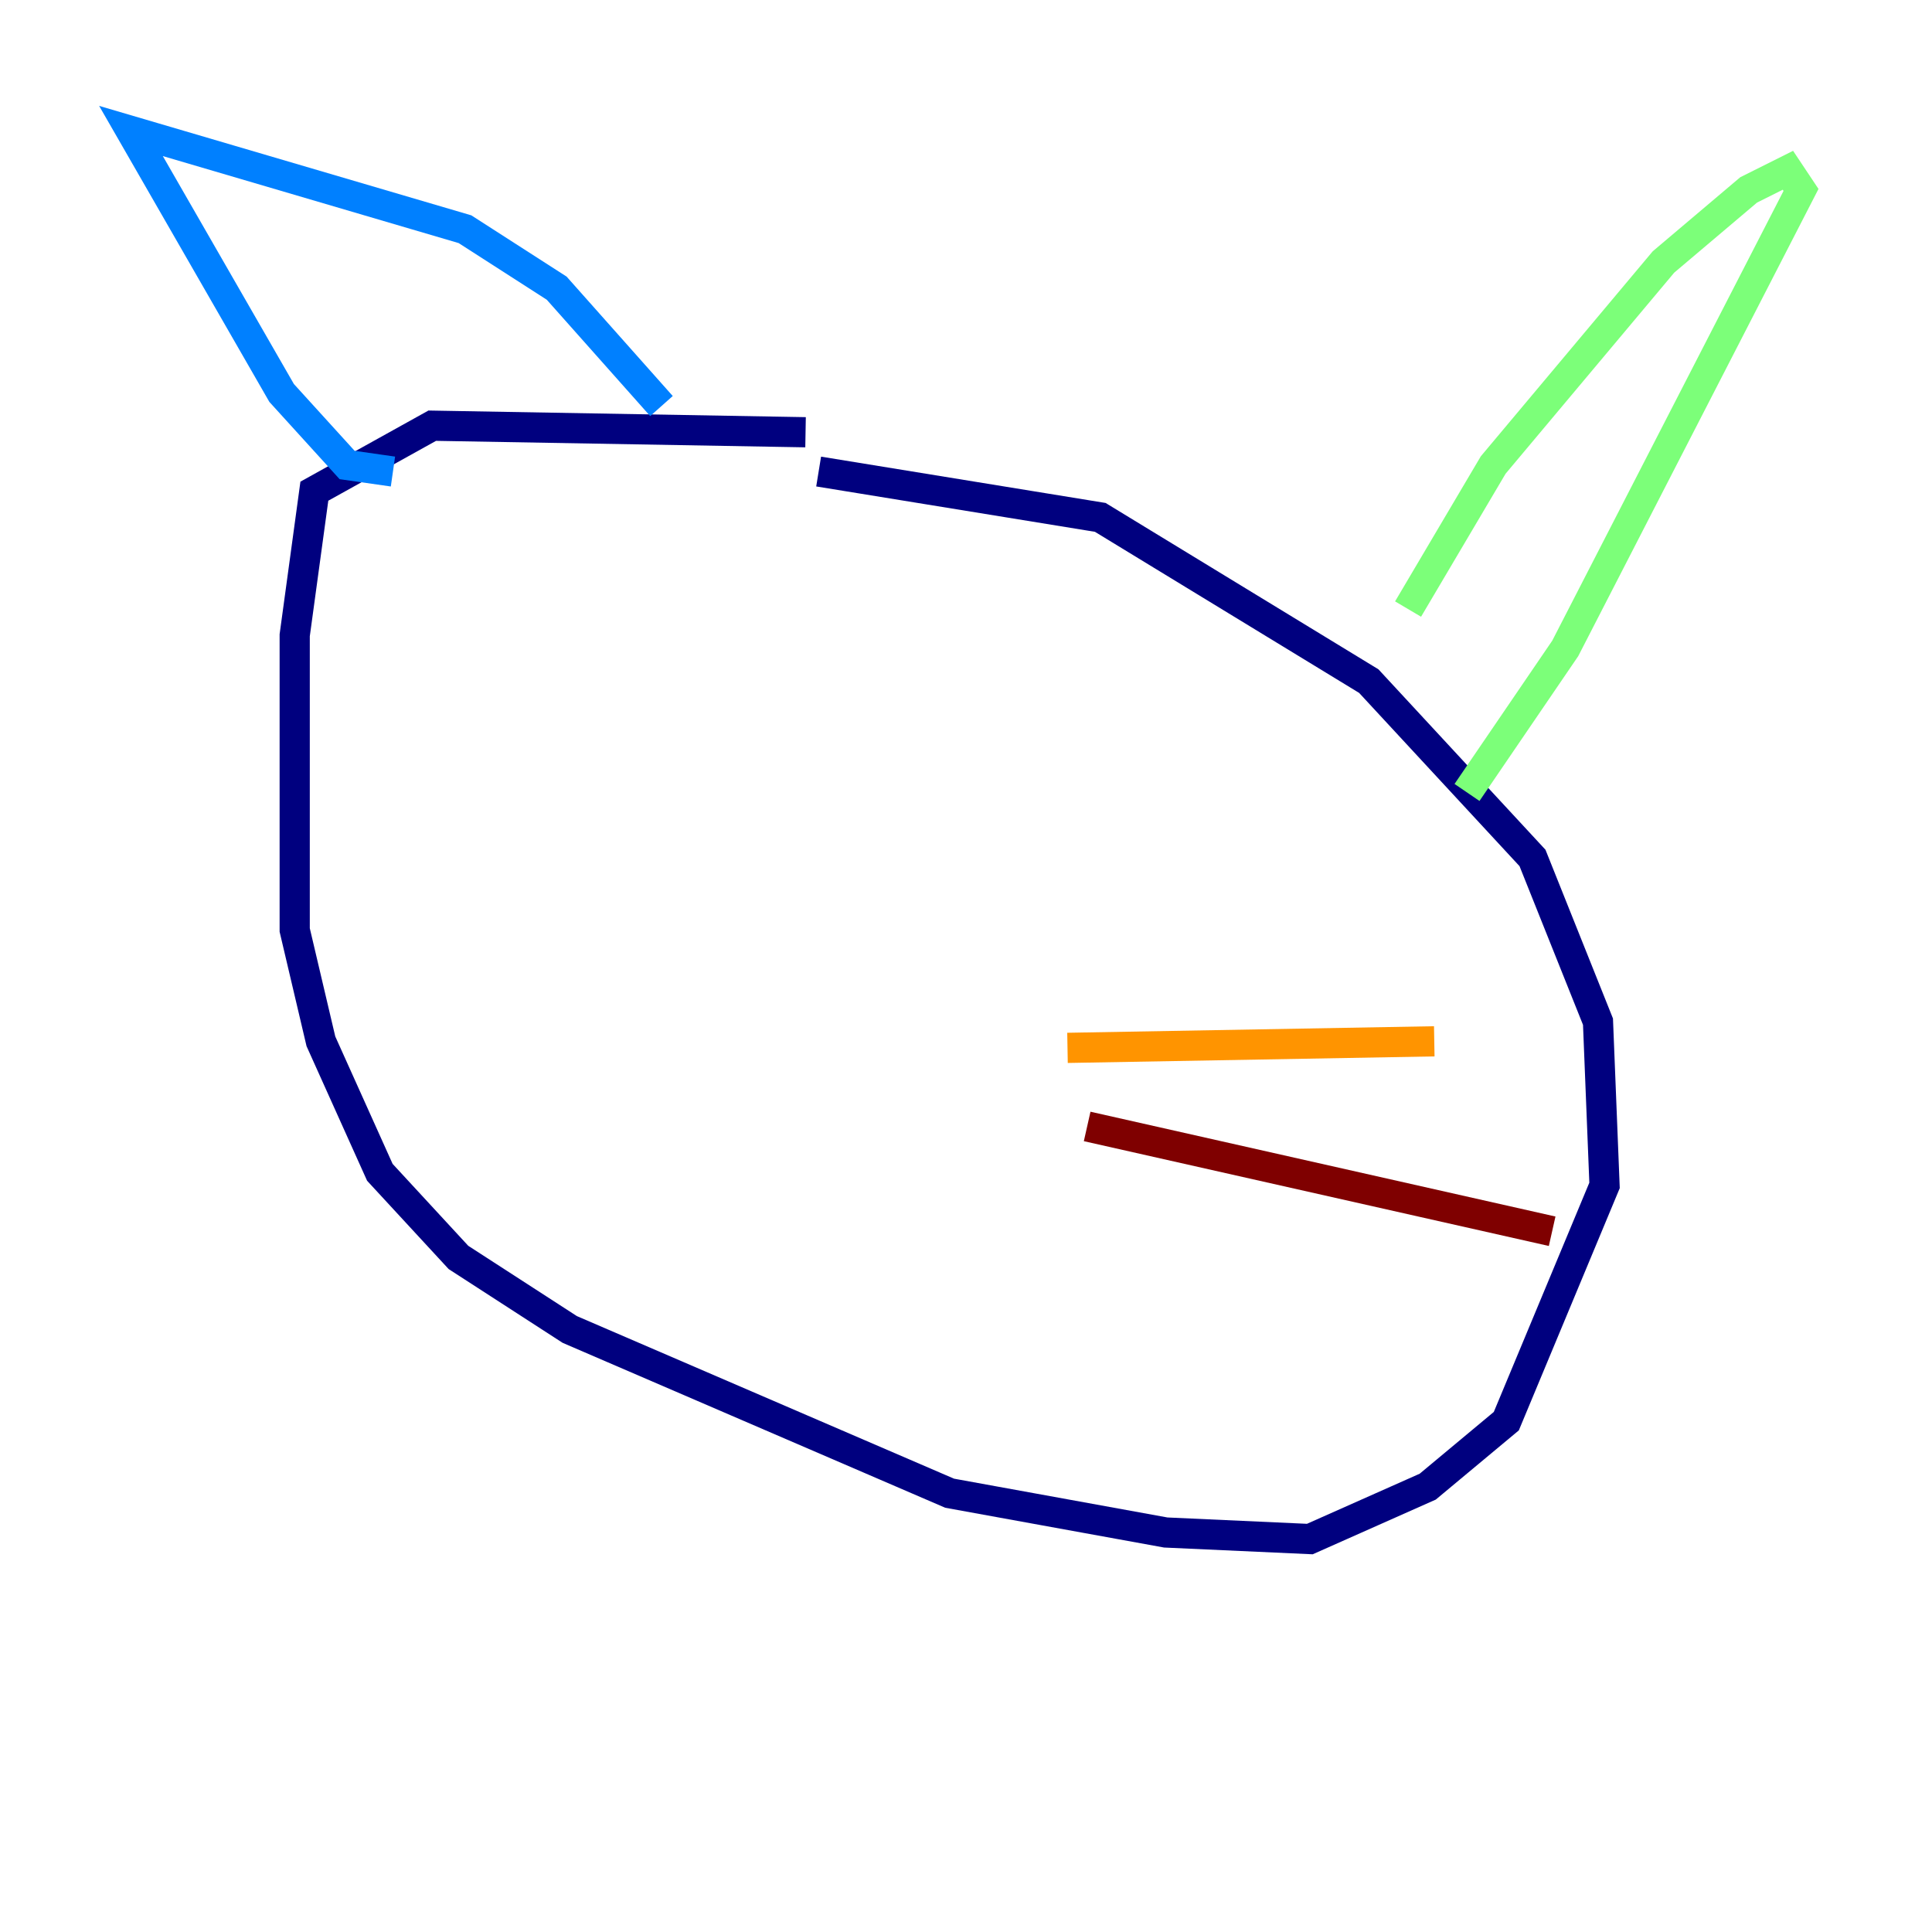 <?xml version="1.0" encoding="utf-8" ?>
<svg baseProfile="tiny" height="128" version="1.2" viewBox="0,0,128,128" width="128" xmlns="http://www.w3.org/2000/svg" xmlns:ev="http://www.w3.org/2001/xml-events" xmlns:xlink="http://www.w3.org/1999/xlink"><defs /><polyline fill="none" points="53.37,28.637 28.637,28.203 20.827,32.542 19.525,42.088 19.525,61.614 21.261,68.99 25.166,77.668 30.373,83.308 37.749,88.081 62.915,98.929 77.234,101.532 86.78,101.966 94.59,98.495 99.797,94.156 106.305,78.536 105.871,67.688 101.532,56.841 90.685,45.125 72.895,34.278 54.237,31.241" stroke="#00007f" stroke-width="2" /><polyline fill="none" points="26.034,31.241 22.997,30.807 18.658,26.034 8.678,8.678 30.807,15.186 36.881,19.091 43.824,26.902" stroke="#0080ff" stroke-width="2" /><polyline fill="none" points="93.288,40.352 98.929,30.807 110.21,17.356 115.851,12.583 118.454,11.281 119.322,12.583 103.702,42.956 97.193,52.502" stroke="#7cff79" stroke-width="2" /><polyline fill="none" points="70.725,69.424 95.024,68.99" stroke="#ff9400" stroke-width="2" /><polyline fill="none" points="72.027,74.63 102.834,81.573" stroke="#7f0000" stroke-width="2" /></svg>